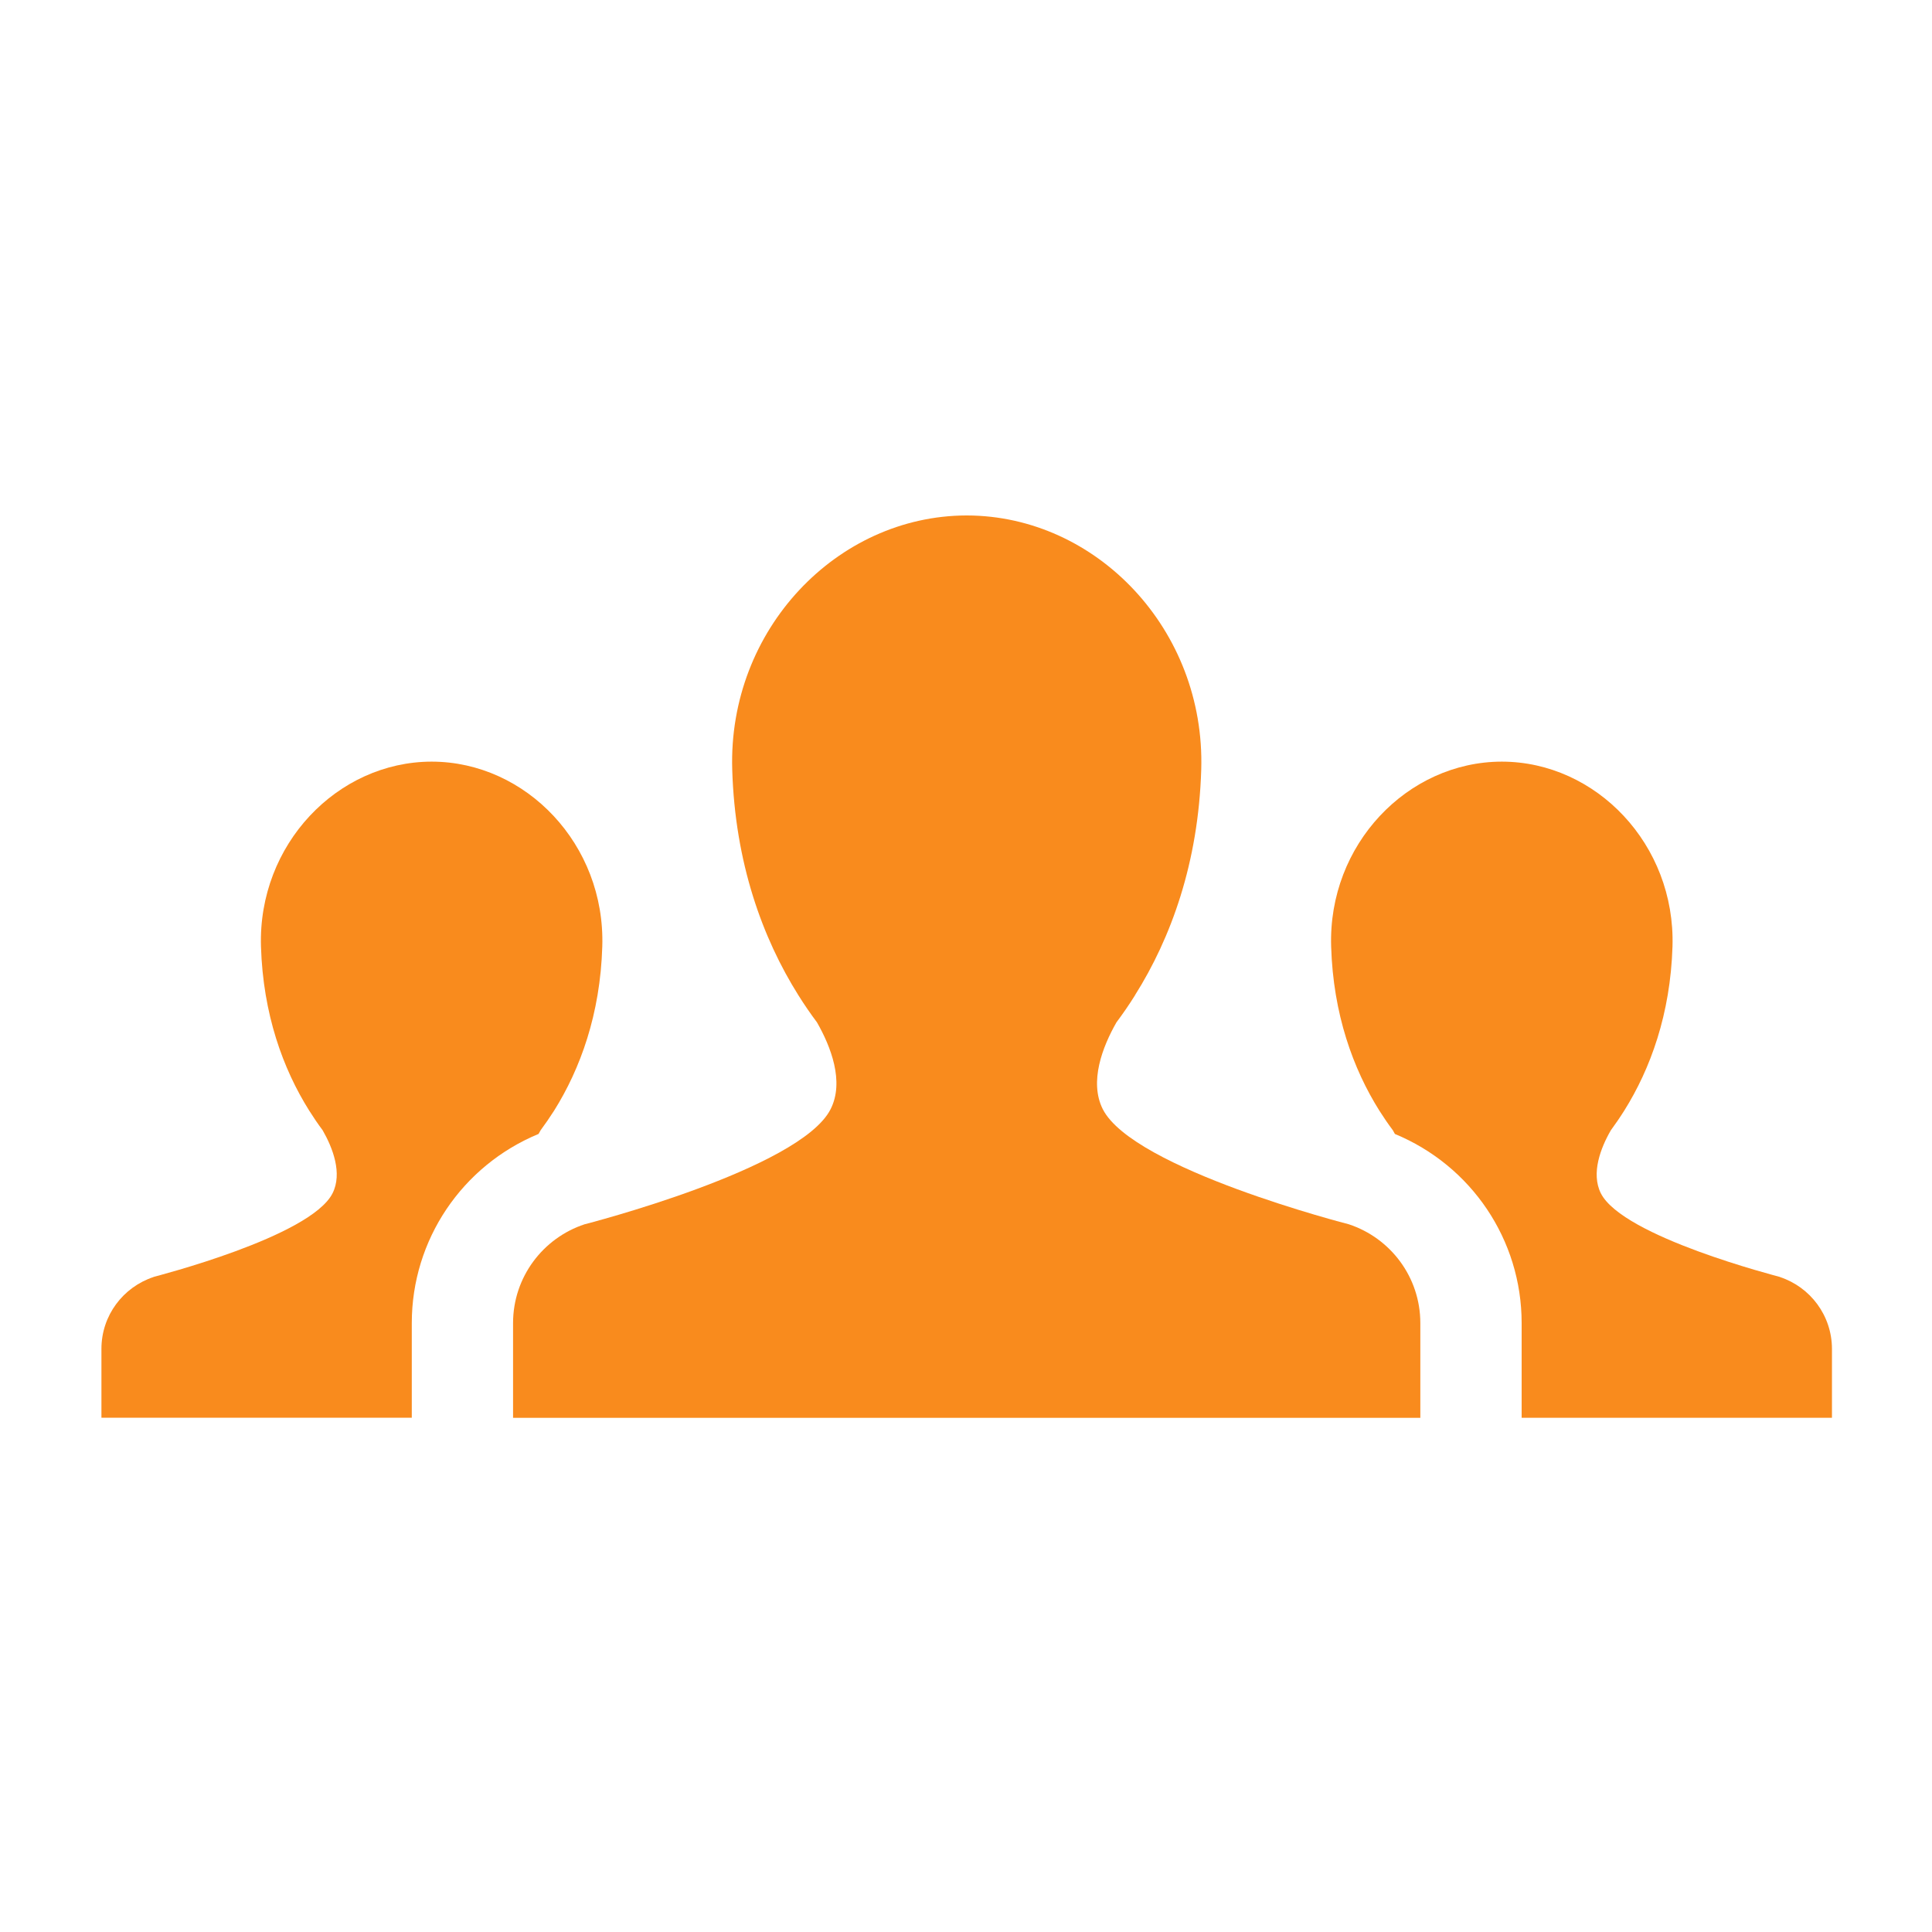 <svg width="50" height="50" viewBox="0 0 50 50" fill="none" xmlns="http://www.w3.org/2000/svg">
<path d="M34.909 31.685C34.909 31.685 29.327 30.258 28.54 28.705C28.182 27.994 28.536 27.084 28.894 26.458C29.058 26.239 29.218 26.007 29.372 25.761V25.758C30.305 24.279 31.015 22.328 31.088 19.917C31.197 16.292 28.375 13.348 25.026 13.34H25.018H25.011C21.663 13.348 18.84 16.292 18.95 19.917C19.022 22.328 19.733 24.279 20.663 25.758L20.665 25.761C20.819 26.007 20.979 26.239 21.143 26.458C21.501 27.084 21.857 27.994 21.496 28.705C20.712 30.258 15.127 31.685 15.127 31.685C14.053 32.04 13.278 33.051 13.278 34.241V36.693H36.758V34.241C36.758 33.051 35.985 32.04 34.909 31.685Z" fill="#F98B1D"/>
<path d="M46.066 33.05V33.048C46.005 33.028 42.003 32.012 41.43 30.883C41.171 30.366 41.426 29.704 41.689 29.251C41.807 29.09 41.924 28.92 42.036 28.742C42.712 27.663 43.23 26.247 43.284 24.495C43.363 21.857 41.31 19.716 38.871 19.711H38.867H38.861C36.424 19.717 34.368 21.857 34.45 24.495C34.502 26.247 35.02 27.663 35.697 28.742C35.81 28.92 35.926 29.09 36.047 29.251C36.064 29.281 36.082 29.314 36.1 29.347C38.076 30.164 39.38 32.083 39.38 34.24V36.692H47.411V34.91C47.41 34.043 46.849 33.31 46.066 33.05L46.066 33.05Z" fill="#F98B1D"/>
<path d="M13.991 29.251C14.11 29.09 14.227 28.921 14.341 28.742C15.017 27.663 15.535 26.247 15.587 24.495C15.669 21.857 13.614 19.716 11.177 19.711H11.17H11.166C8.728 19.717 6.675 21.857 6.754 24.495C6.808 26.247 7.324 27.663 8.002 28.742C8.114 28.92 8.23 29.09 8.35 29.251C8.611 29.705 8.867 30.366 8.606 30.883C8.033 32.012 4.033 33.028 3.971 33.048V33.05C3.188 33.31 2.625 34.043 2.625 34.909V36.691H10.657V34.24C10.657 32.083 11.961 30.164 13.938 29.346C13.955 29.314 13.973 29.281 13.991 29.251L13.991 29.251Z" fill="#F98B1D"/>
</svg>
